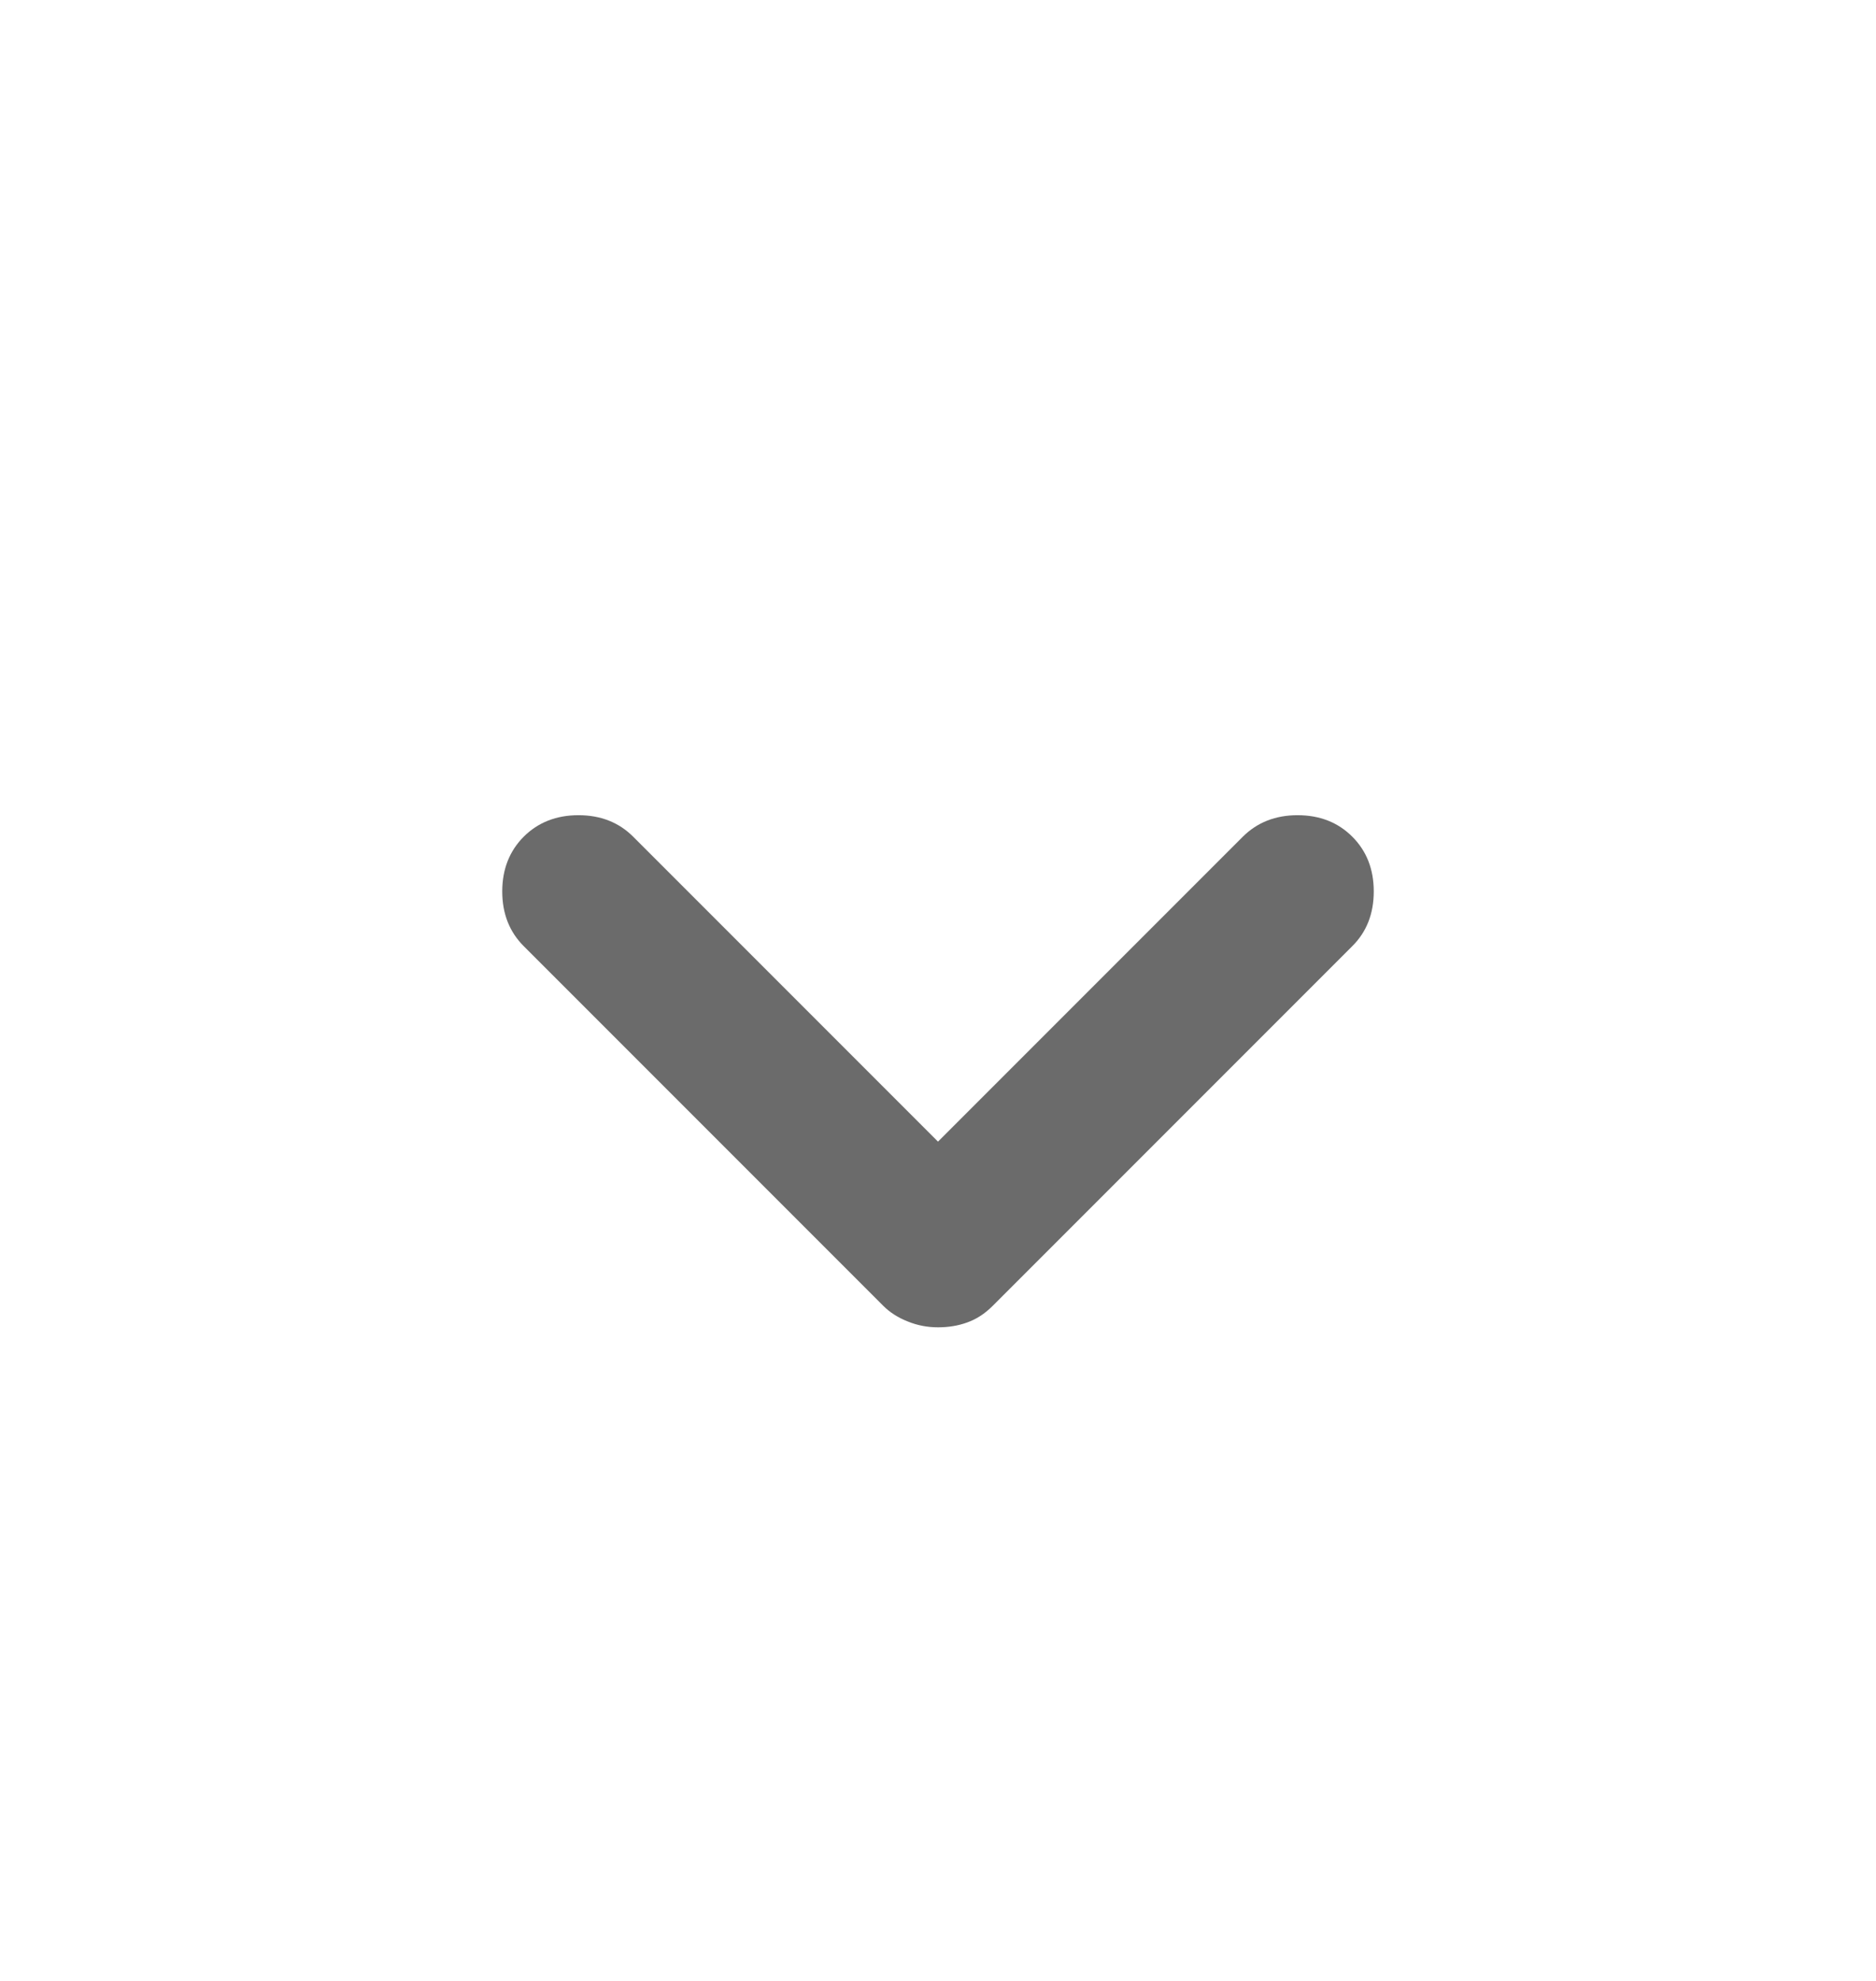 <svg width="18" height="19" viewBox="0 0 18 19" fill="none" xmlns="http://www.w3.org/2000/svg">
<g id="Icon/down">
<path id="Vector" d="M9 12.731C8.9 12.731 8.803 12.713 8.71 12.675C8.616 12.638 8.538 12.588 8.475 12.525L5.025 9.075C4.888 8.938 4.819 8.763 4.819 8.55C4.819 8.338 4.888 8.163 5.025 8.025C5.163 7.888 5.338 7.819 5.55 7.819C5.763 7.819 5.938 7.888 6.075 8.025L9 10.95L11.925 8.025C12.063 7.888 12.238 7.819 12.45 7.819C12.663 7.819 12.838 7.888 12.975 8.025C13.113 8.163 13.181 8.338 13.181 8.55C13.181 8.763 13.113 8.938 12.975 9.075L9.525 12.525C9.45 12.6 9.369 12.653 9.281 12.684C9.194 12.716 9.1 12.731 9 12.731Z" fill="#6B6B6B"/>
</g>
</svg>
